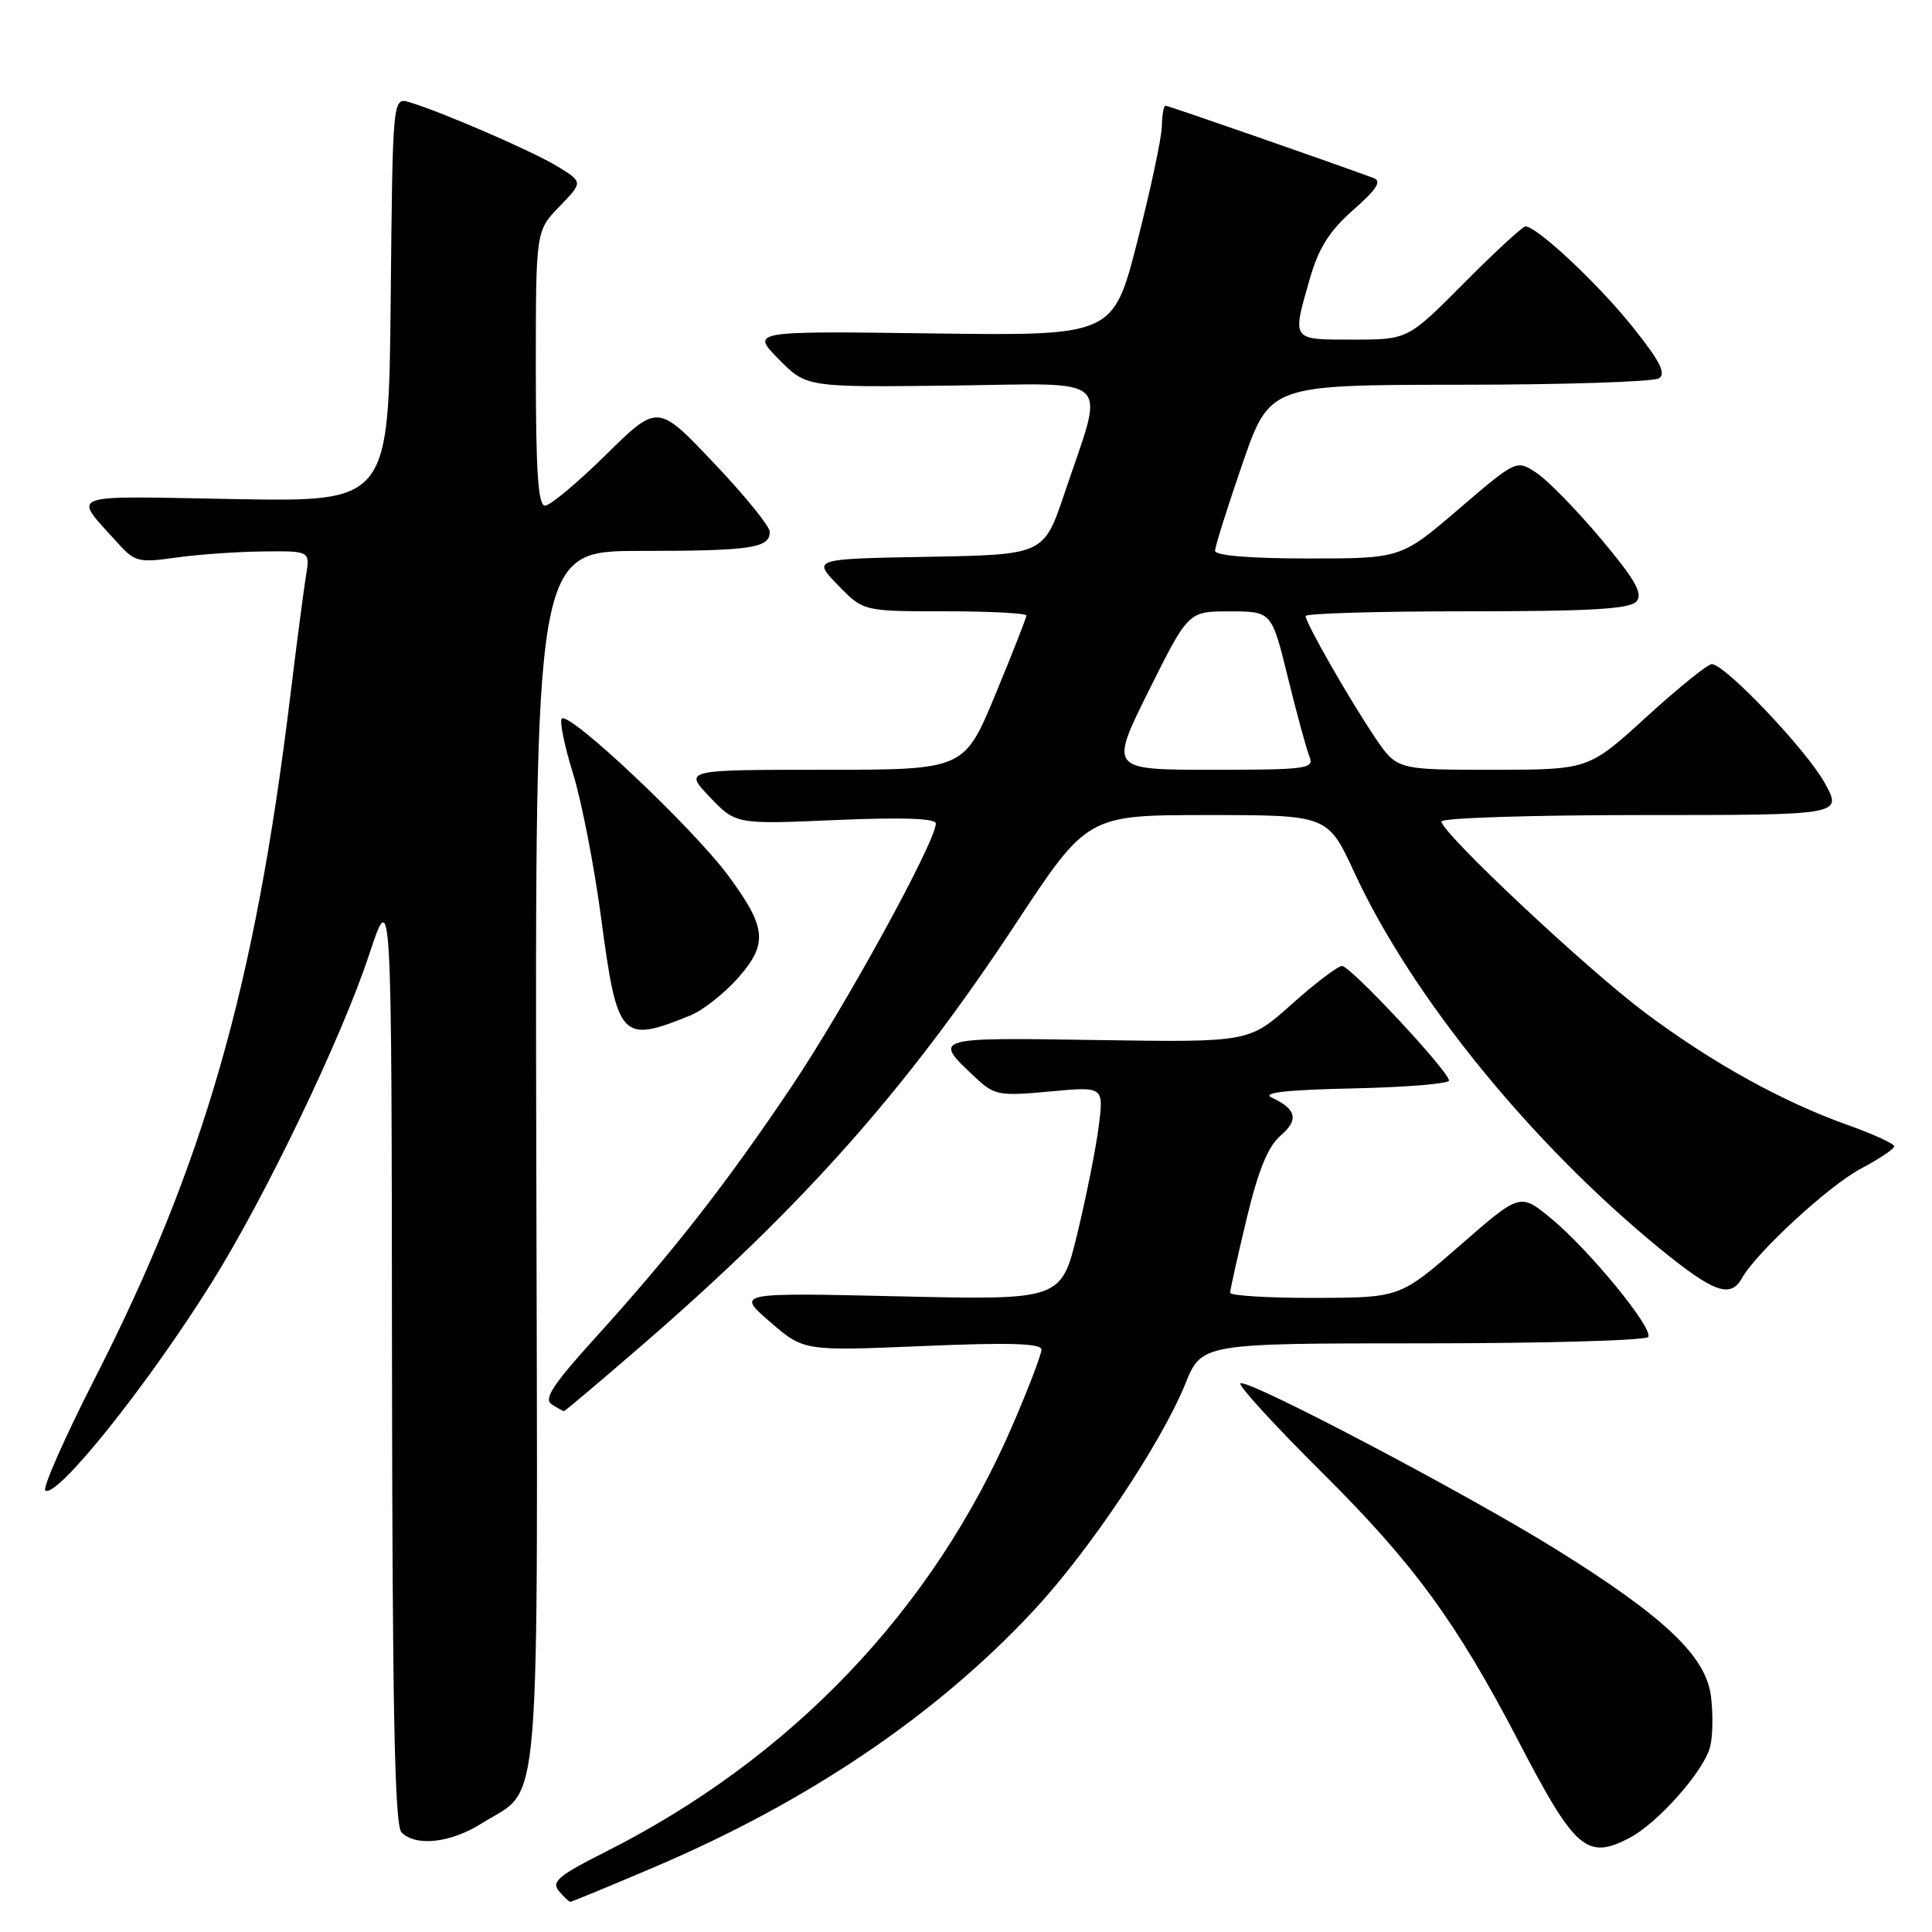 <?xml version="1.0" encoding="UTF-8" standalone="no"?>
<!DOCTYPE svg PUBLIC "-//W3C//DTD SVG 1.1//EN" "http://www.w3.org/Graphics/SVG/1.1/DTD/svg11.dtd" >
<svg xmlns="http://www.w3.org/2000/svg" xmlns:xlink="http://www.w3.org/1999/xlink" version="1.1" viewBox="0 0 256 256">
 <g >
 <path fill="currentColor"
d=" M 86.71 247.40 C 107.13 238.70 124.06 227.25 136.95 213.42 C 144.32 205.51 153.84 191.29 157.05 183.39 C 159.23 178.00 159.23 178.00 188.56 178.00 C 204.69 178.00 218.12 177.62 218.40 177.15 C 219.11 176.01 210.47 165.49 205.46 161.39 C 201.41 158.08 201.41 158.08 193.46 165.02 C 185.50 171.95 185.50 171.95 174.25 171.98 C 168.06 171.99 163.00 171.68 163.00 171.30 C 163.00 170.91 163.98 166.52 165.17 161.55 C 166.72 155.09 168.00 151.93 169.66 150.50 C 172.13 148.38 171.80 146.96 168.50 145.43 C 167.12 144.79 170.46 144.41 179.25 144.22 C 186.26 144.07 192.00 143.60 192.00 143.18 C 192.00 141.98 178.95 128.00 177.83 128.00 C 177.27 128.00 174.27 130.28 171.16 133.06 C 165.50 138.12 165.50 138.12 145.35 137.81 C 123.38 137.47 123.53 137.43 129.38 142.90 C 131.76 145.12 132.45 145.25 139.10 144.63 C 146.26 143.96 146.26 143.96 145.59 149.23 C 145.22 152.13 143.95 158.50 142.77 163.39 C 140.62 172.27 140.62 172.27 119.08 171.77 C 97.55 171.28 97.55 171.28 102.03 175.15 C 106.50 179.02 106.50 179.02 122.25 178.36 C 133.74 177.87 138.00 178.00 138.00 178.83 C 138.00 179.46 136.29 183.92 134.21 188.76 C 123.62 213.32 104.87 232.98 80.14 245.43 C 74.05 248.49 73.04 249.34 74.04 250.55 C 74.70 251.35 75.39 252.00 75.58 252.00 C 75.76 252.00 80.77 249.93 86.71 247.40 Z  M 215.87 243.56 C 219.62 241.63 225.80 234.66 226.60 231.46 C 226.96 230.04 227.00 226.99 226.70 224.69 C 226.01 219.42 220.52 214.22 206.21 205.31 C 194.32 197.91 165.12 182.55 164.36 183.31 C 164.07 183.60 168.96 188.94 175.23 195.17 C 187.33 207.19 193.01 214.97 201.22 230.74 C 208.68 245.09 210.26 246.47 215.87 243.56 Z  M 63.84 241.60 C 71.83 236.56 71.26 243.53 71.06 153.35 C 70.89 73.00 70.89 73.00 84.86 73.00 C 99.51 73.00 102.00 72.63 102.00 70.47 C 102.00 69.74 98.66 65.63 94.57 61.33 C 87.15 53.50 87.15 53.50 80.30 60.25 C 76.53 63.96 72.90 67.00 72.22 67.00 C 71.30 67.00 71.00 62.49 71.00 48.80 C 71.00 30.60 71.00 30.60 74.13 27.36 C 77.26 24.13 77.26 24.13 73.88 22.06 C 70.57 20.04 58.70 14.89 54.27 13.55 C 52.03 12.88 52.03 12.88 51.77 39.69 C 51.50 66.50 51.50 66.50 31.03 66.13 C 8.25 65.72 9.54 65.22 15.71 72.07 C 17.85 74.44 18.44 74.58 23.26 73.89 C 26.14 73.48 31.33 73.11 34.80 73.07 C 41.09 73.00 41.09 73.00 40.55 76.25 C 40.26 78.04 39.30 85.35 38.43 92.50 C 33.75 130.85 27.00 154.37 12.51 182.76 C 8.51 190.61 5.59 197.24 6.01 197.51 C 7.60 198.49 19.52 183.59 28.02 170.00 C 35.14 158.62 45.25 137.58 48.91 126.50 C 51.89 117.50 51.89 117.50 51.94 179.55 C 51.99 226.42 52.29 241.89 53.20 242.80 C 55.12 244.72 59.73 244.20 63.84 241.60 Z  M 85.23 178.11 C 106.49 159.70 120.16 144.28 134.49 122.55 C 144.07 108.00 144.07 108.00 160.01 108.00 C 175.94 108.00 175.94 108.00 179.47 115.63 C 187.02 131.98 202.85 151.47 219.93 165.44 C 227.05 171.26 229.30 172.08 230.81 169.37 C 232.72 165.96 242.35 157.09 246.58 154.85 C 249.01 153.56 251.00 152.23 251.00 151.89 C 251.00 151.55 248.19 150.26 244.75 149.04 C 236.09 145.94 226.84 140.81 218.00 134.20 C 210.22 128.39 191.00 110.34 191.00 108.85 C 191.00 108.38 202.95 108.00 217.56 108.00 C 244.13 108.00 244.13 108.00 241.81 103.79 C 239.41 99.41 228.57 88.00 226.82 88.00 C 226.27 88.00 222.38 91.15 218.16 95.00 C 210.50 101.99 210.50 101.99 197.80 102.00 C 185.10 102.00 185.10 102.00 182.22 97.75 C 178.86 92.78 173.00 82.54 173.00 81.63 C 173.00 81.28 182.62 81.00 194.38 81.00 C 210.97 81.00 216.00 80.70 216.86 79.67 C 217.72 78.64 216.63 76.75 212.09 71.35 C 208.86 67.51 205.03 63.59 203.57 62.64 C 200.93 60.91 200.93 60.91 193.29 67.45 C 185.65 74.00 185.65 74.00 173.33 74.00 C 165.65 74.00 161.00 73.62 161.00 72.98 C 161.00 72.43 162.63 67.25 164.62 61.48 C 168.24 51.00 168.24 51.00 193.37 50.98 C 207.19 50.98 219.09 50.59 219.82 50.13 C 220.81 49.50 219.94 47.82 216.27 43.24 C 211.71 37.55 203.64 30.00 202.13 30.00 C 201.76 30.00 198.10 33.37 194.00 37.50 C 186.55 45.00 186.55 45.00 179.28 45.00 C 171.05 45.00 171.19 45.19 173.56 36.93 C 174.73 32.85 176.17 30.58 179.31 27.82 C 182.43 25.08 183.12 24.00 182.00 23.59 C 176.21 21.45 154.79 14.00 154.43 14.00 C 154.20 14.00 153.98 15.24 153.95 16.75 C 153.92 18.26 152.46 25.12 150.70 32.00 C 147.50 44.50 147.50 44.50 123.50 44.18 C 99.50 43.86 99.50 43.86 103.18 47.59 C 106.85 51.32 106.85 51.32 126.02 51.09 C 147.97 50.82 146.43 49.36 141.06 65.34 C 138.32 73.50 138.32 73.50 122.99 73.78 C 107.66 74.05 107.66 74.05 111.03 77.53 C 114.39 81.00 114.39 81.00 125.20 81.00 C 131.14 81.00 136.00 81.25 136.00 81.56 C 136.00 81.87 134.14 86.60 131.88 92.06 C 127.75 102.00 127.75 102.00 109.18 102.00 C 90.61 102.00 90.61 102.00 94.05 105.61 C 97.50 109.23 97.50 109.23 110.75 108.66 C 119.59 108.28 124.00 108.43 124.00 109.12 C 124.00 111.51 112.02 133.35 104.87 144.00 C 96.17 156.94 89.20 165.87 78.80 177.35 C 73.27 183.45 72.00 185.39 73.10 186.08 C 73.87 186.57 74.60 186.98 74.73 186.98 C 74.86 186.99 79.58 183.00 85.23 178.11 Z  M 91.52 134.53 C 93.17 133.85 96.02 131.60 97.84 129.53 C 101.78 125.04 101.57 122.89 96.50 116.03 C 91.78 109.66 75.43 94.23 74.44 95.22 C 74.12 95.54 74.79 98.82 75.93 102.50 C 77.07 106.19 78.75 114.82 79.66 121.69 C 81.80 137.75 82.30 138.29 91.52 134.53 Z  M 152.23 91.50 C 157.46 81.00 157.46 81.00 162.98 81.01 C 168.50 81.02 168.50 81.02 170.65 89.76 C 171.83 94.57 173.12 99.29 173.51 100.25 C 174.16 101.87 173.17 102.00 160.61 102.00 C 147.01 102.00 147.01 102.00 152.23 91.50 Z "/>
</g>
</svg>